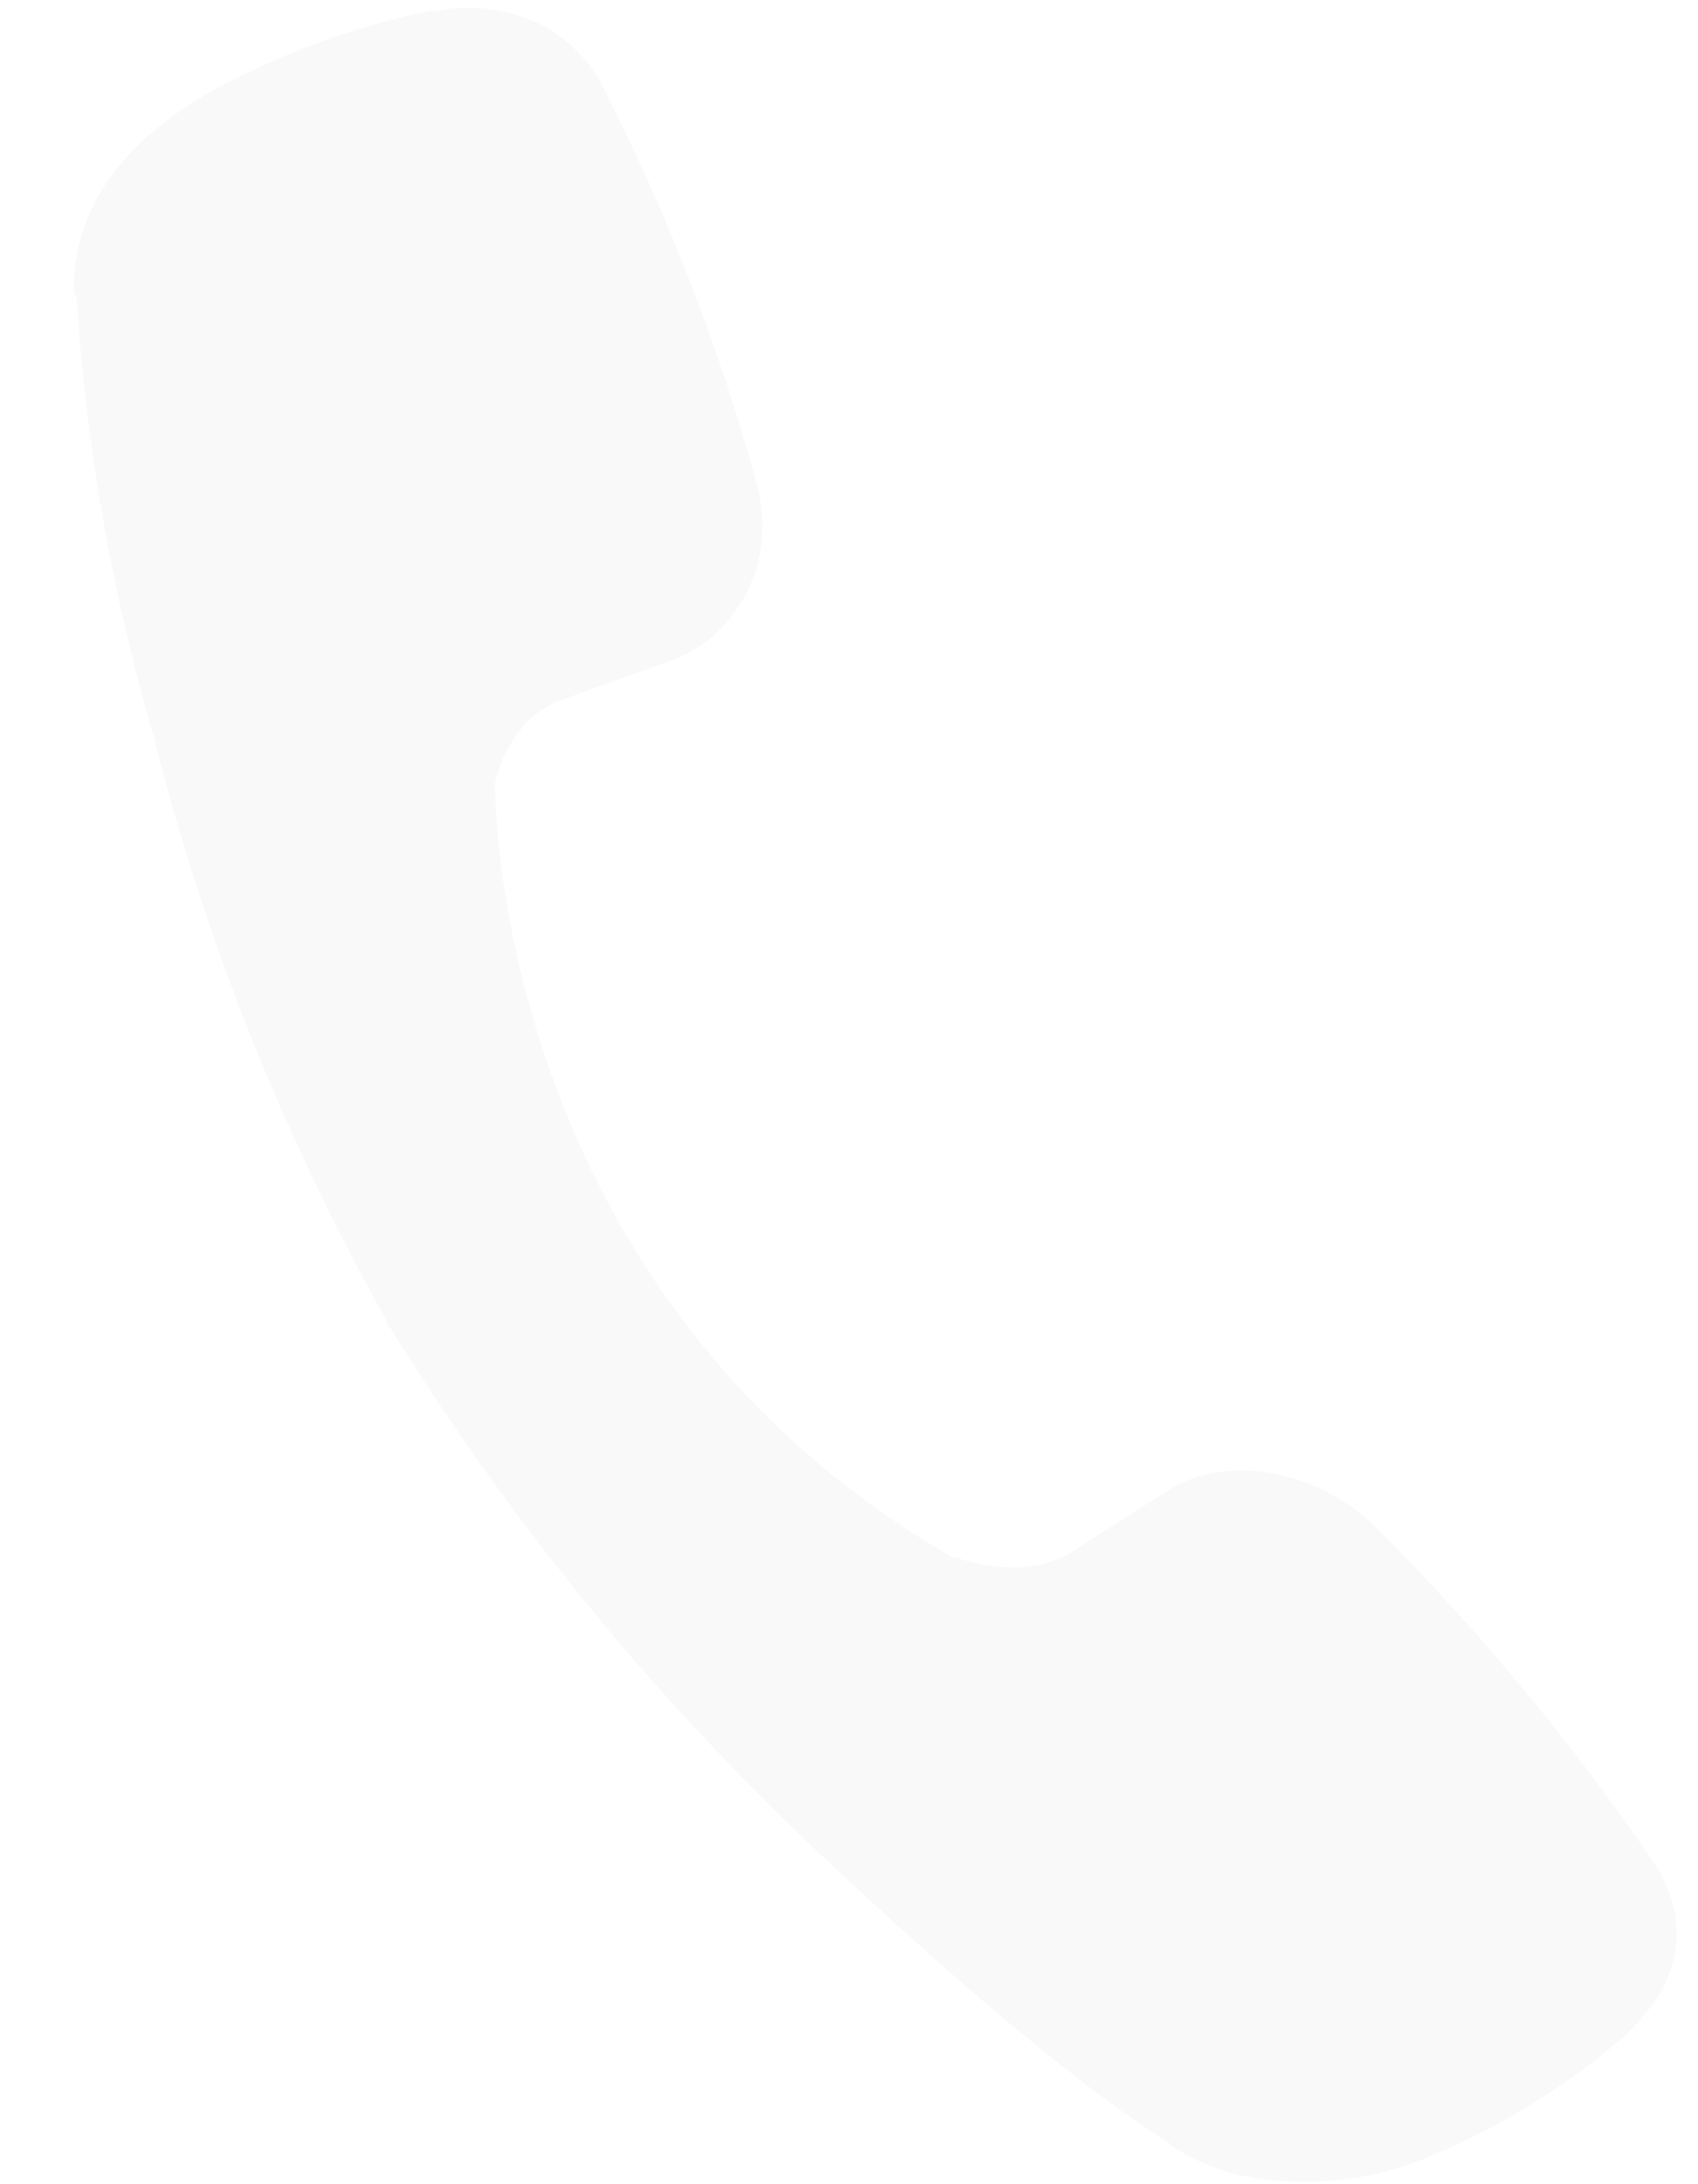 <svg width="21" height="27" viewBox="0 0 21 27" fill="none" xmlns="http://www.w3.org/2000/svg">
<path d="M6.654 0.286C6.25 0.102 5.797 0.051 5.371 0.14L5.34 0.13C4.352 0.333 3.411 0.682 2.554 1.164C1.837 1.578 1.366 2.074 1.12 2.613C0.973 2.934 0.903 3.279 0.915 3.632L0.947 3.665C1.061 5.502 1.381 7.333 1.906 9.124C2.529 11.605 3.49 14.015 4.765 16.296L4.797 16.383L4.865 16.466L4.901 16.539L4.948 16.608C6.345 18.838 8.034 20.905 9.973 22.76C12.196 24.859 13.598 25.957 14.473 26.501L14.469 26.515C14.726 26.677 14.969 26.789 15.225 26.866C16.054 27.056 16.914 26.984 17.669 26.662C18.585 26.282 19.421 25.762 20.144 25.122L20.148 25.108C20.843 24.455 20.913 23.66 20.407 22.955C19.407 21.497 18.264 20.125 16.994 18.858C16.132 18.046 15.009 18.042 14.437 18.43L13.235 19.195C12.624 19.57 11.815 19.249 11.815 19.249L11.787 19.256C6.037 15.938 6.122 9.677 6.122 9.677C6.122 9.677 6.281 8.869 6.973 8.642L8.338 8.151C8.992 7.912 9.649 7.078 9.357 5.971C8.902 4.312 8.275 2.691 7.486 1.132C7.32 0.77 7.024 0.469 6.652 0.282L6.654 0.286Z" fill="#C4C4C4" fill-opacity="0.1"/>
</svg>
